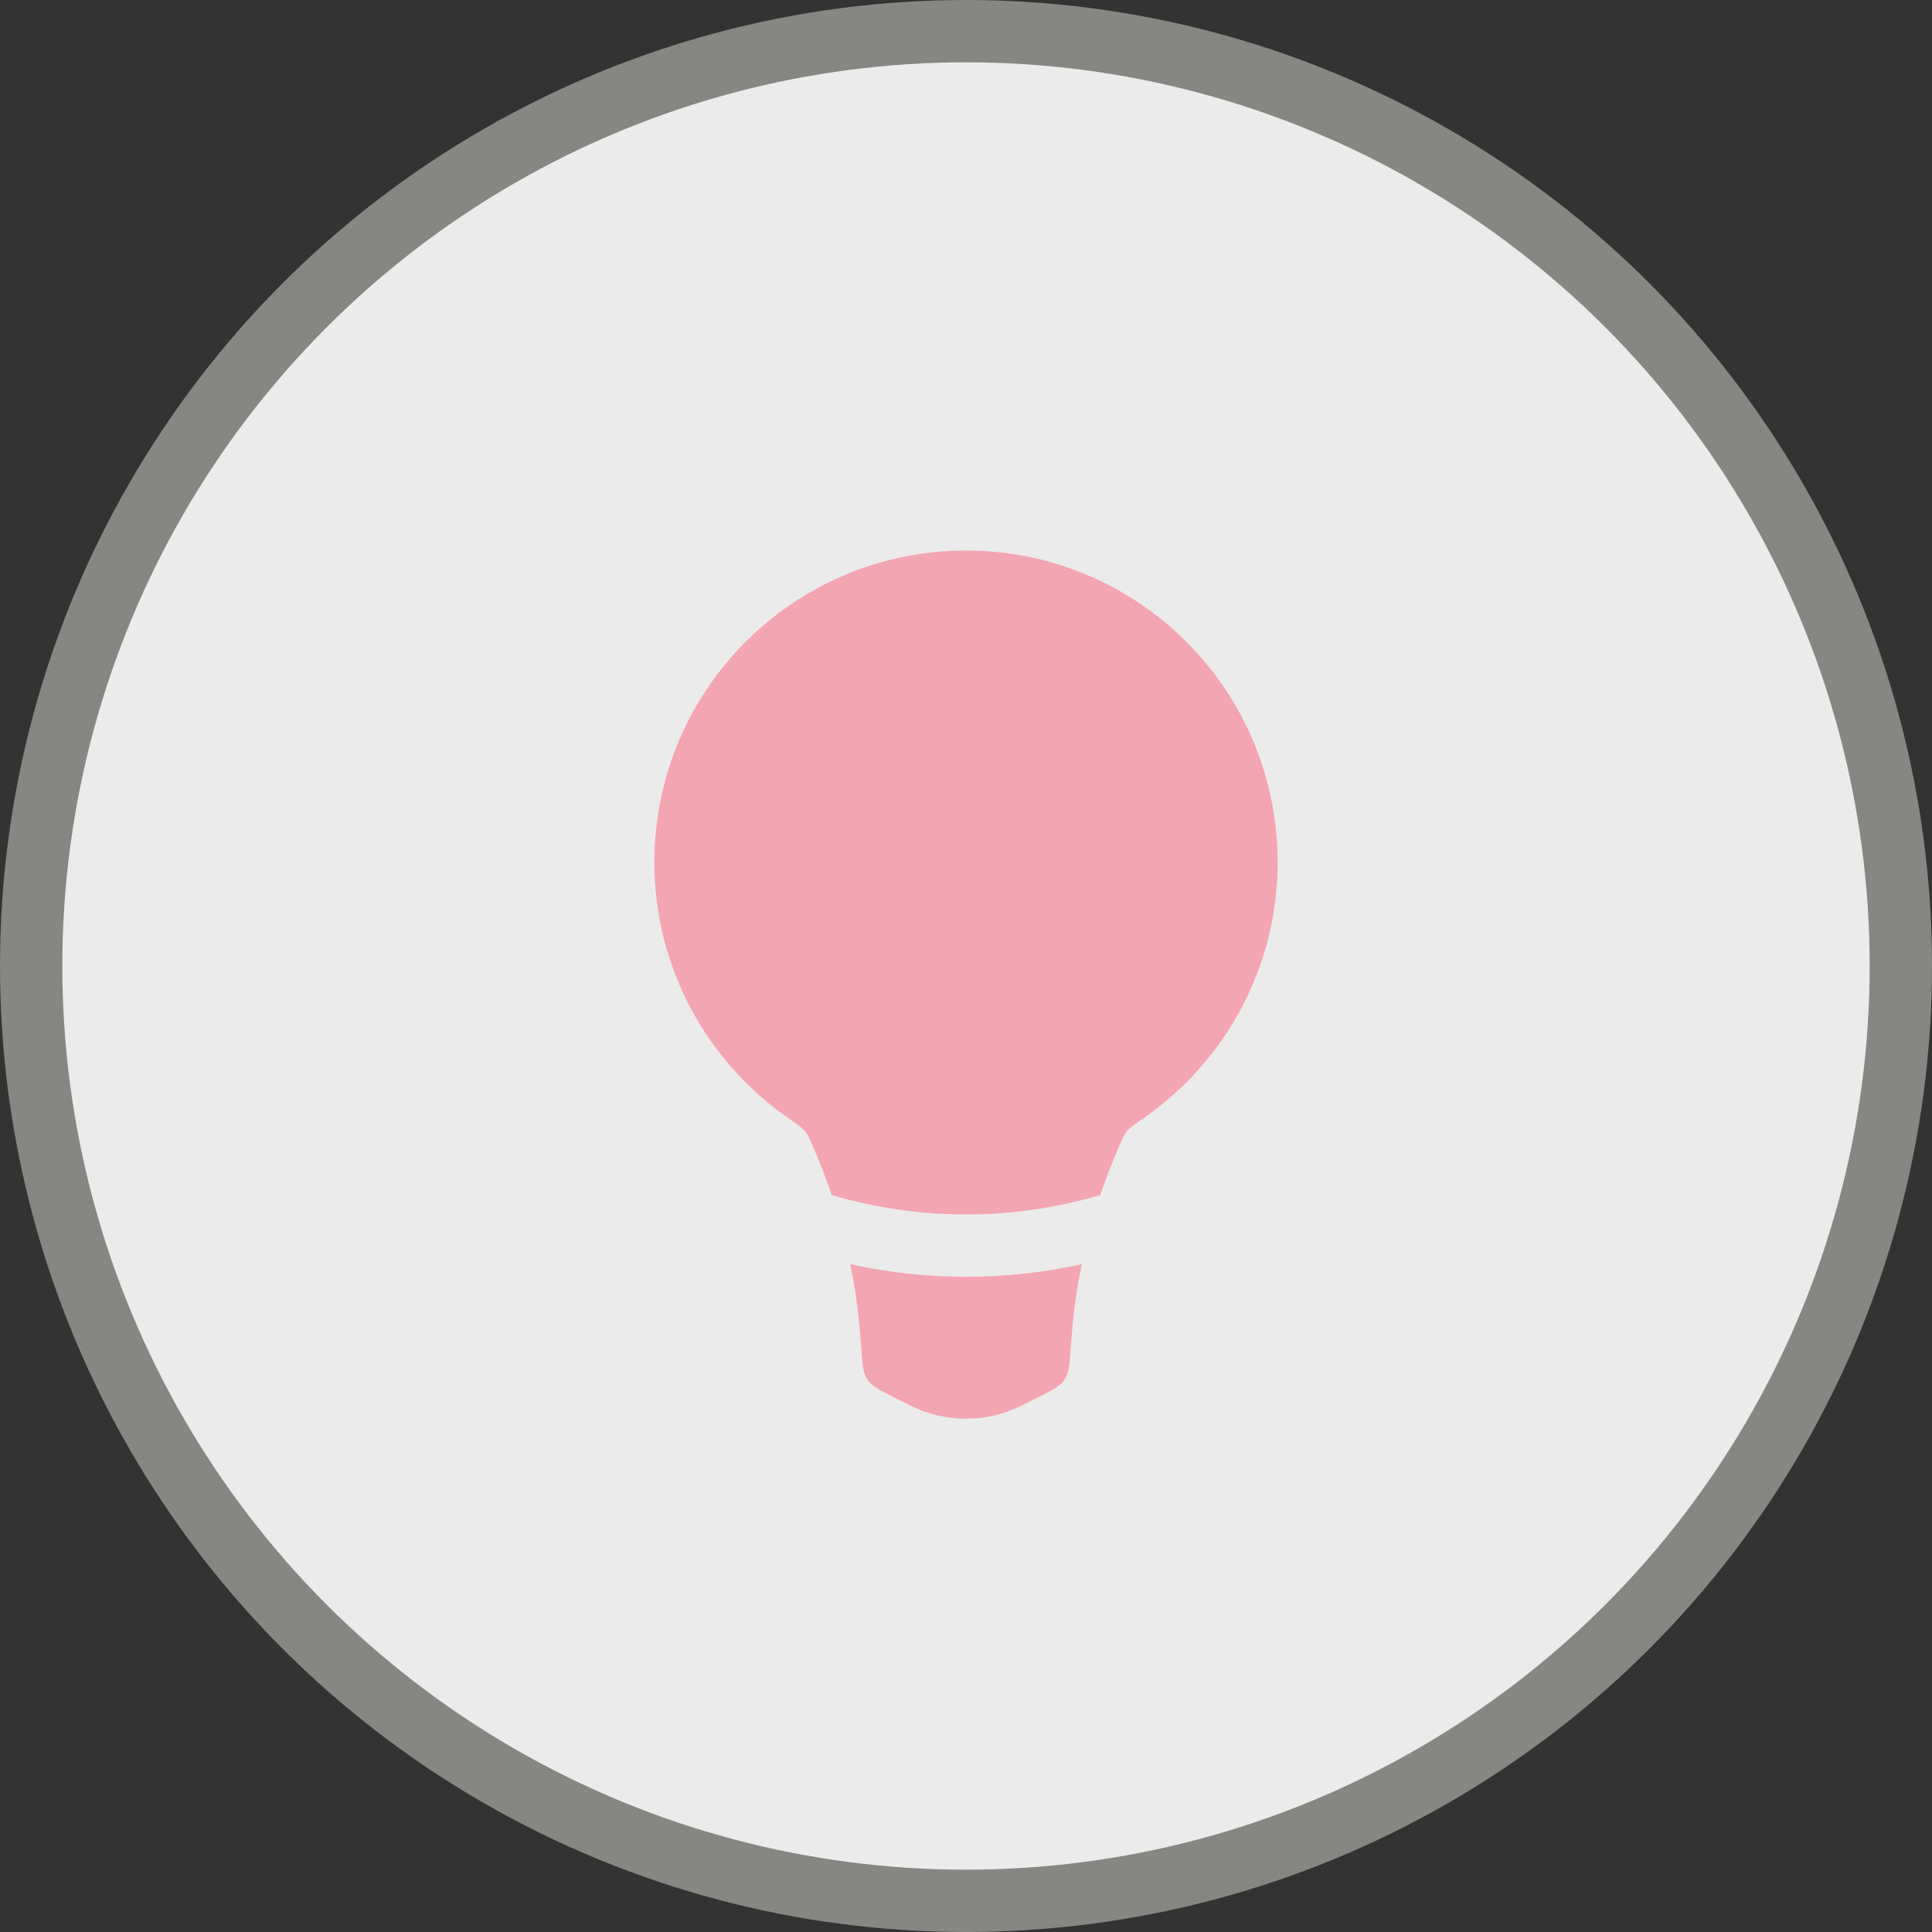 <svg width="62" height="62" viewBox="0 0 62 62" fill="none" xmlns="http://www.w3.org/2000/svg">
<rect x="0" y="0" width="62" height="62" fill="#333333" stroke="none"/>
<circle cx="31" cy="31" r="30" fill="#EBEBEB" stroke="#868782" stroke-width="2"/>
<path fill-rule="evenodd" clip-rule="evenodd" d="M41 27.667C41 22.144 36.523 17.667 31 17.667C25.477 17.667 21 22.144 21 27.667C21 31.083 22.714 34.099 25.328 35.903C25.602 36.092 25.739 36.187 25.828 36.294C25.917 36.401 25.971 36.525 26.079 36.772C26.306 37.288 26.509 37.814 26.688 38.348C29.5 39.183 32.499 39.183 35.311 38.348C35.49 37.815 35.693 37.288 35.92 36.772C36.028 36.525 36.082 36.401 36.171 36.294C36.26 36.187 36.397 36.092 36.672 35.903L36.672 35.903C39.286 34.099 41 31.084 41 27.667ZM34.714 40.568C32.269 41.11 29.731 41.11 27.285 40.568C27.456 41.401 27.57 42.246 27.626 43.098C27.668 43.731 27.689 44.048 27.836 44.27C27.984 44.491 28.247 44.623 28.772 44.886L29.211 45.105C30.337 45.669 31.663 45.669 32.789 45.105L33.228 44.886C33.754 44.623 34.016 44.491 34.164 44.27C34.311 44.048 34.332 43.731 34.374 43.098C34.43 42.246 34.544 41.401 34.714 40.568Z" fill="#F3A5B2"/>
</svg>

